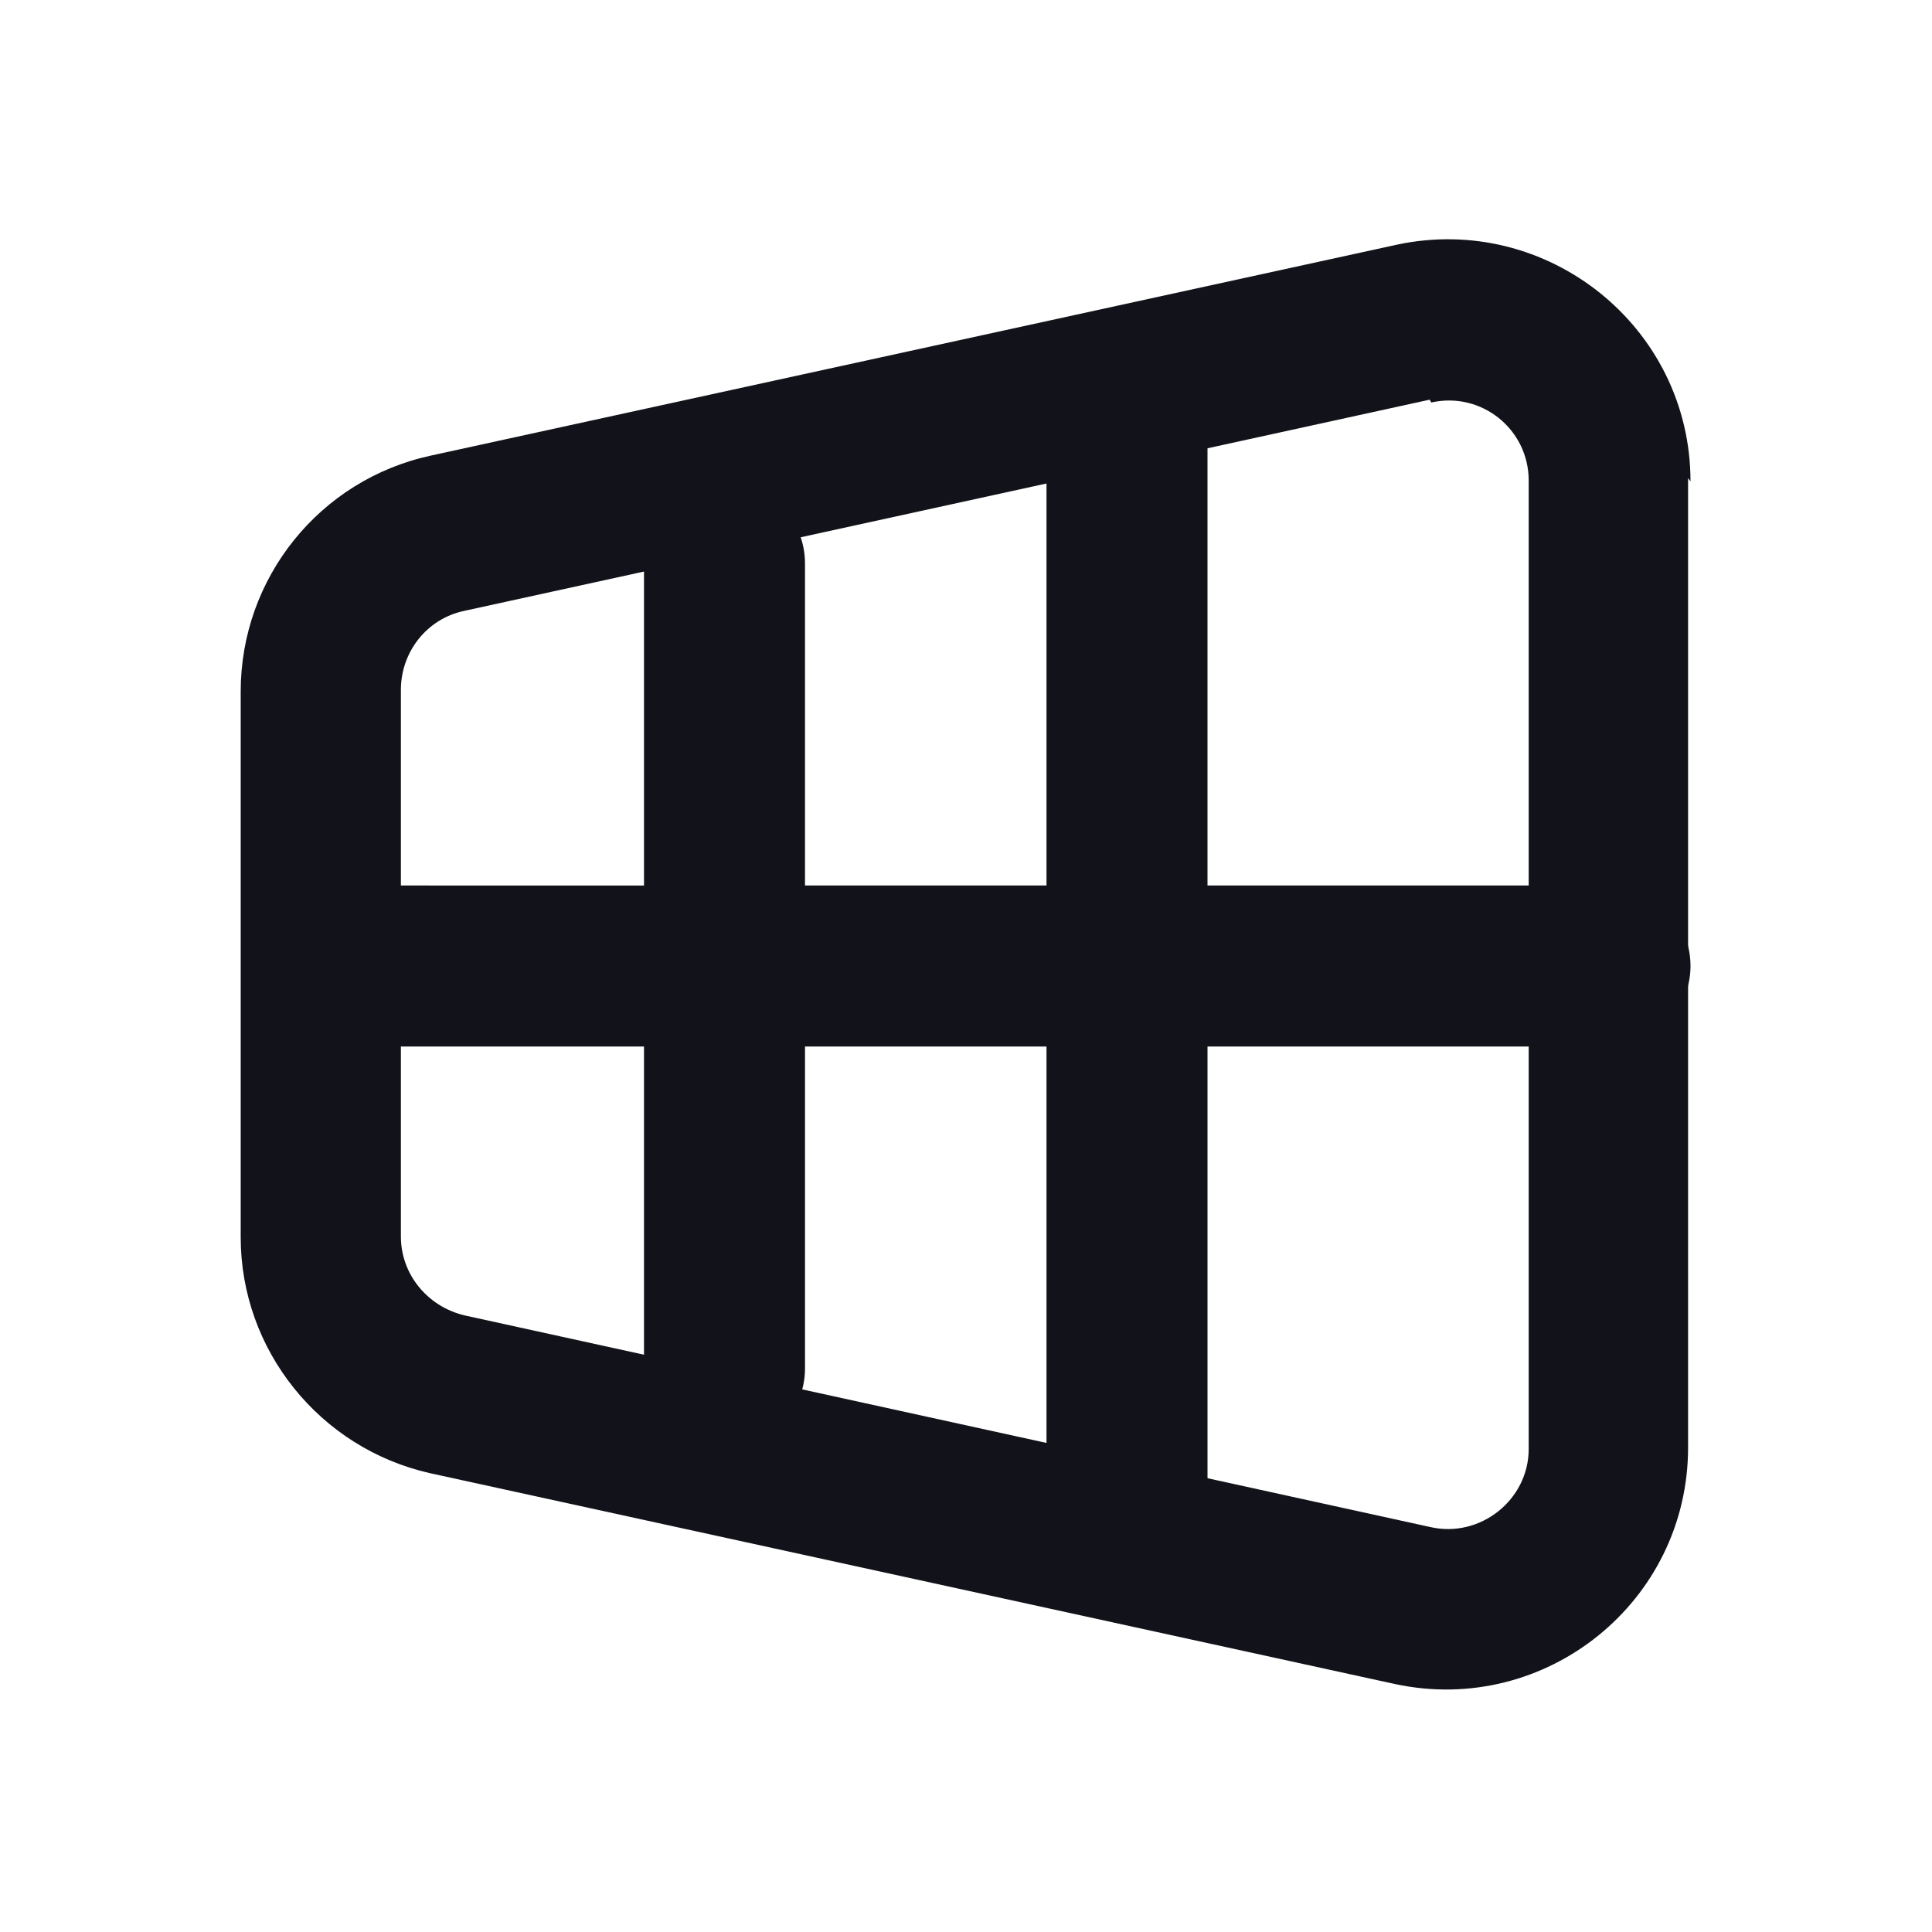 <svg viewBox="0 0 24 24" xmlns="http://www.w3.org/2000/svg"><g><g fill="#12131A" fill-rule="evenodd"><path d="M15 5c0-.56-.45-1-1-1 -.56 0-1 .44-1 1v6h-3V7c0-.56-.45-1-1-1 -.56 0-1 .44-1 1v4H4c-.56 0-1 .44-1 1 0 .55.44 1 1 1h4v4c0 .55.44 1 1 1 .55 0 1-.45 1-1v-4h3v6c0 .55.44 1 1 1 .55 0 1-.45 1-1v-6h5c.55 0 1-.45 1-1 0-.56-.45-1-1-1h-5V5Z"/><path d="M21 5.98c0-1.92-1.78-3.34-3.65-2.94l-12 2.62c-1.38.3-2.36 1.52-2.36 2.93v6.78c0 1.4.98 2.62 2.35 2.93l11.99 2.62c1.87.4 3.64-1.02 3.64-2.94V5.94ZM17.78 5c.62-.14 1.21.33 1.21.97V18c0 .63-.6 1.11-1.22.97l-12-2.63c-.46-.11-.79-.51-.79-.98V8.57c0-.47.32-.88.78-.98l12-2.625Z"/></g></g></svg>